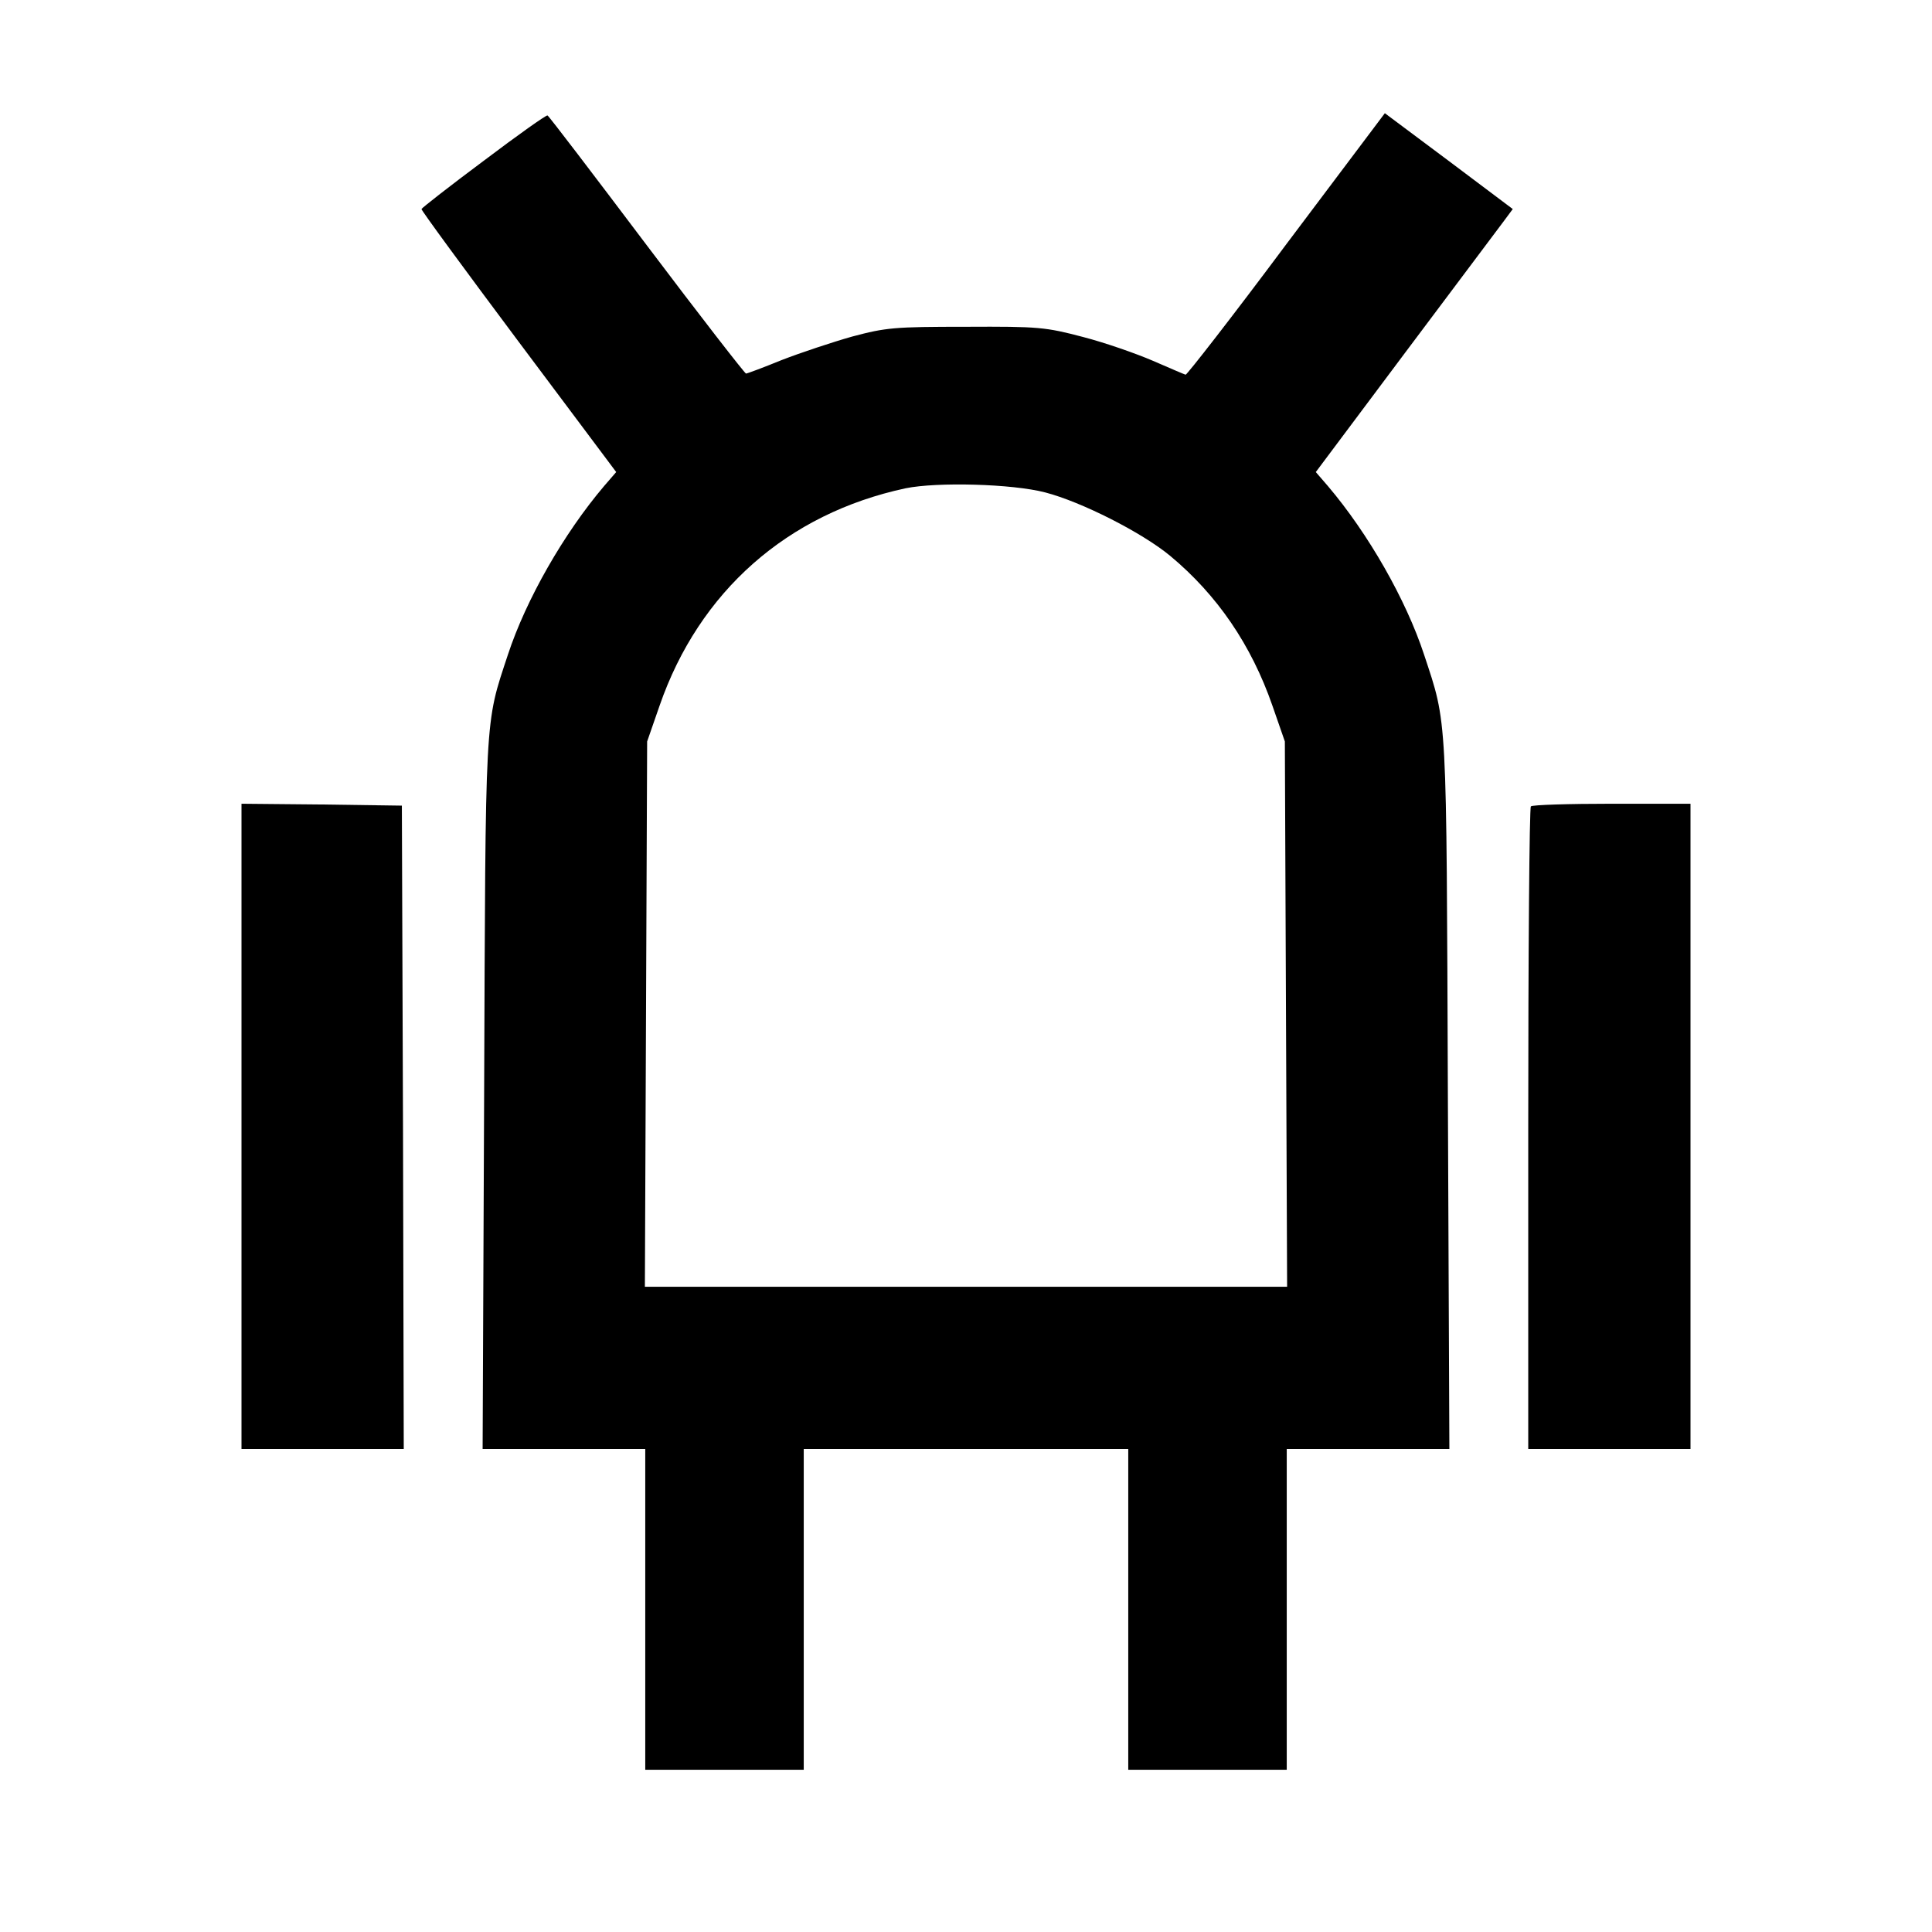 <?xml version="1.0" standalone="no"?>
<!DOCTYPE svg PUBLIC "-//W3C//DTD SVG 20010904//EN"
 "http://www.w3.org/TR/2001/REC-SVG-20010904/DTD/svg10.dtd">
<svg version="1.0" xmlns="http://www.w3.org/2000/svg"
 width="512pt" height="512pt" viewBox="0 0 512 512"
 preserveAspectRatio="xMidYMid meet">

<g transform="translate(0,512) scale(0.1,-0.1)"
fill="currentColor" stroke="none">
<path d="M1282 4694 c-90 -67 -164 -125 -165 -128 -1 -3 115 -161 257 -351
l259 -346 -32 -37 c-107 -126 -207 -301 -255 -447 -62 -188 -59 -144 -63
-1167 l-4 -938 216 0 215 0 0 -425 0 -425 210 0 210 0 0 425 0 425 430 0 430
0 0 -425 0 -425 210 0 210 0 0 425 0 425 215 0 216 0 -4 937 c-4 1024 -1 980
-63 1168 -48 146 -148 321 -255 447 l-32 37 238 318 c131 175 249 332 261 348
l23 31 -169 127 -170 127 -261 -347 c-143 -192 -264 -347 -267 -346 -4 1 -43
18 -87 37 -44 19 -127 48 -185 63 -99 26 -117 28 -310 27 -190 0 -212 -2 -302
-26 -53 -15 -137 -43 -186 -62 -49 -20 -92 -36 -95 -36 -3 0 -122 153 -263
340 -141 187 -259 342 -263 344 -3 2 -79 -52 -169 -120z m1488 -879 c96 -25
256 -106 331 -168 125 -104 215 -236 271 -397 l33 -95 3 -722 3 -723 -851 0
-851 0 3 723 3 722 33 95 c105 303 339 509 652 576 83 17 282 12 370 -11z"/>
<path d="M640 2135 l0 -855 215 0 215 0 -2 853 -3 852 -212 3 -213 2 0 -855z"/>
<path d="M4057 2983 c-4 -3 -7 -388 -7 -855 l0 -848 215 0 215 0 0 855 0 855
-208 0 c-115 0 -212 -3 -215 -7z"/>
</g>
</svg>

